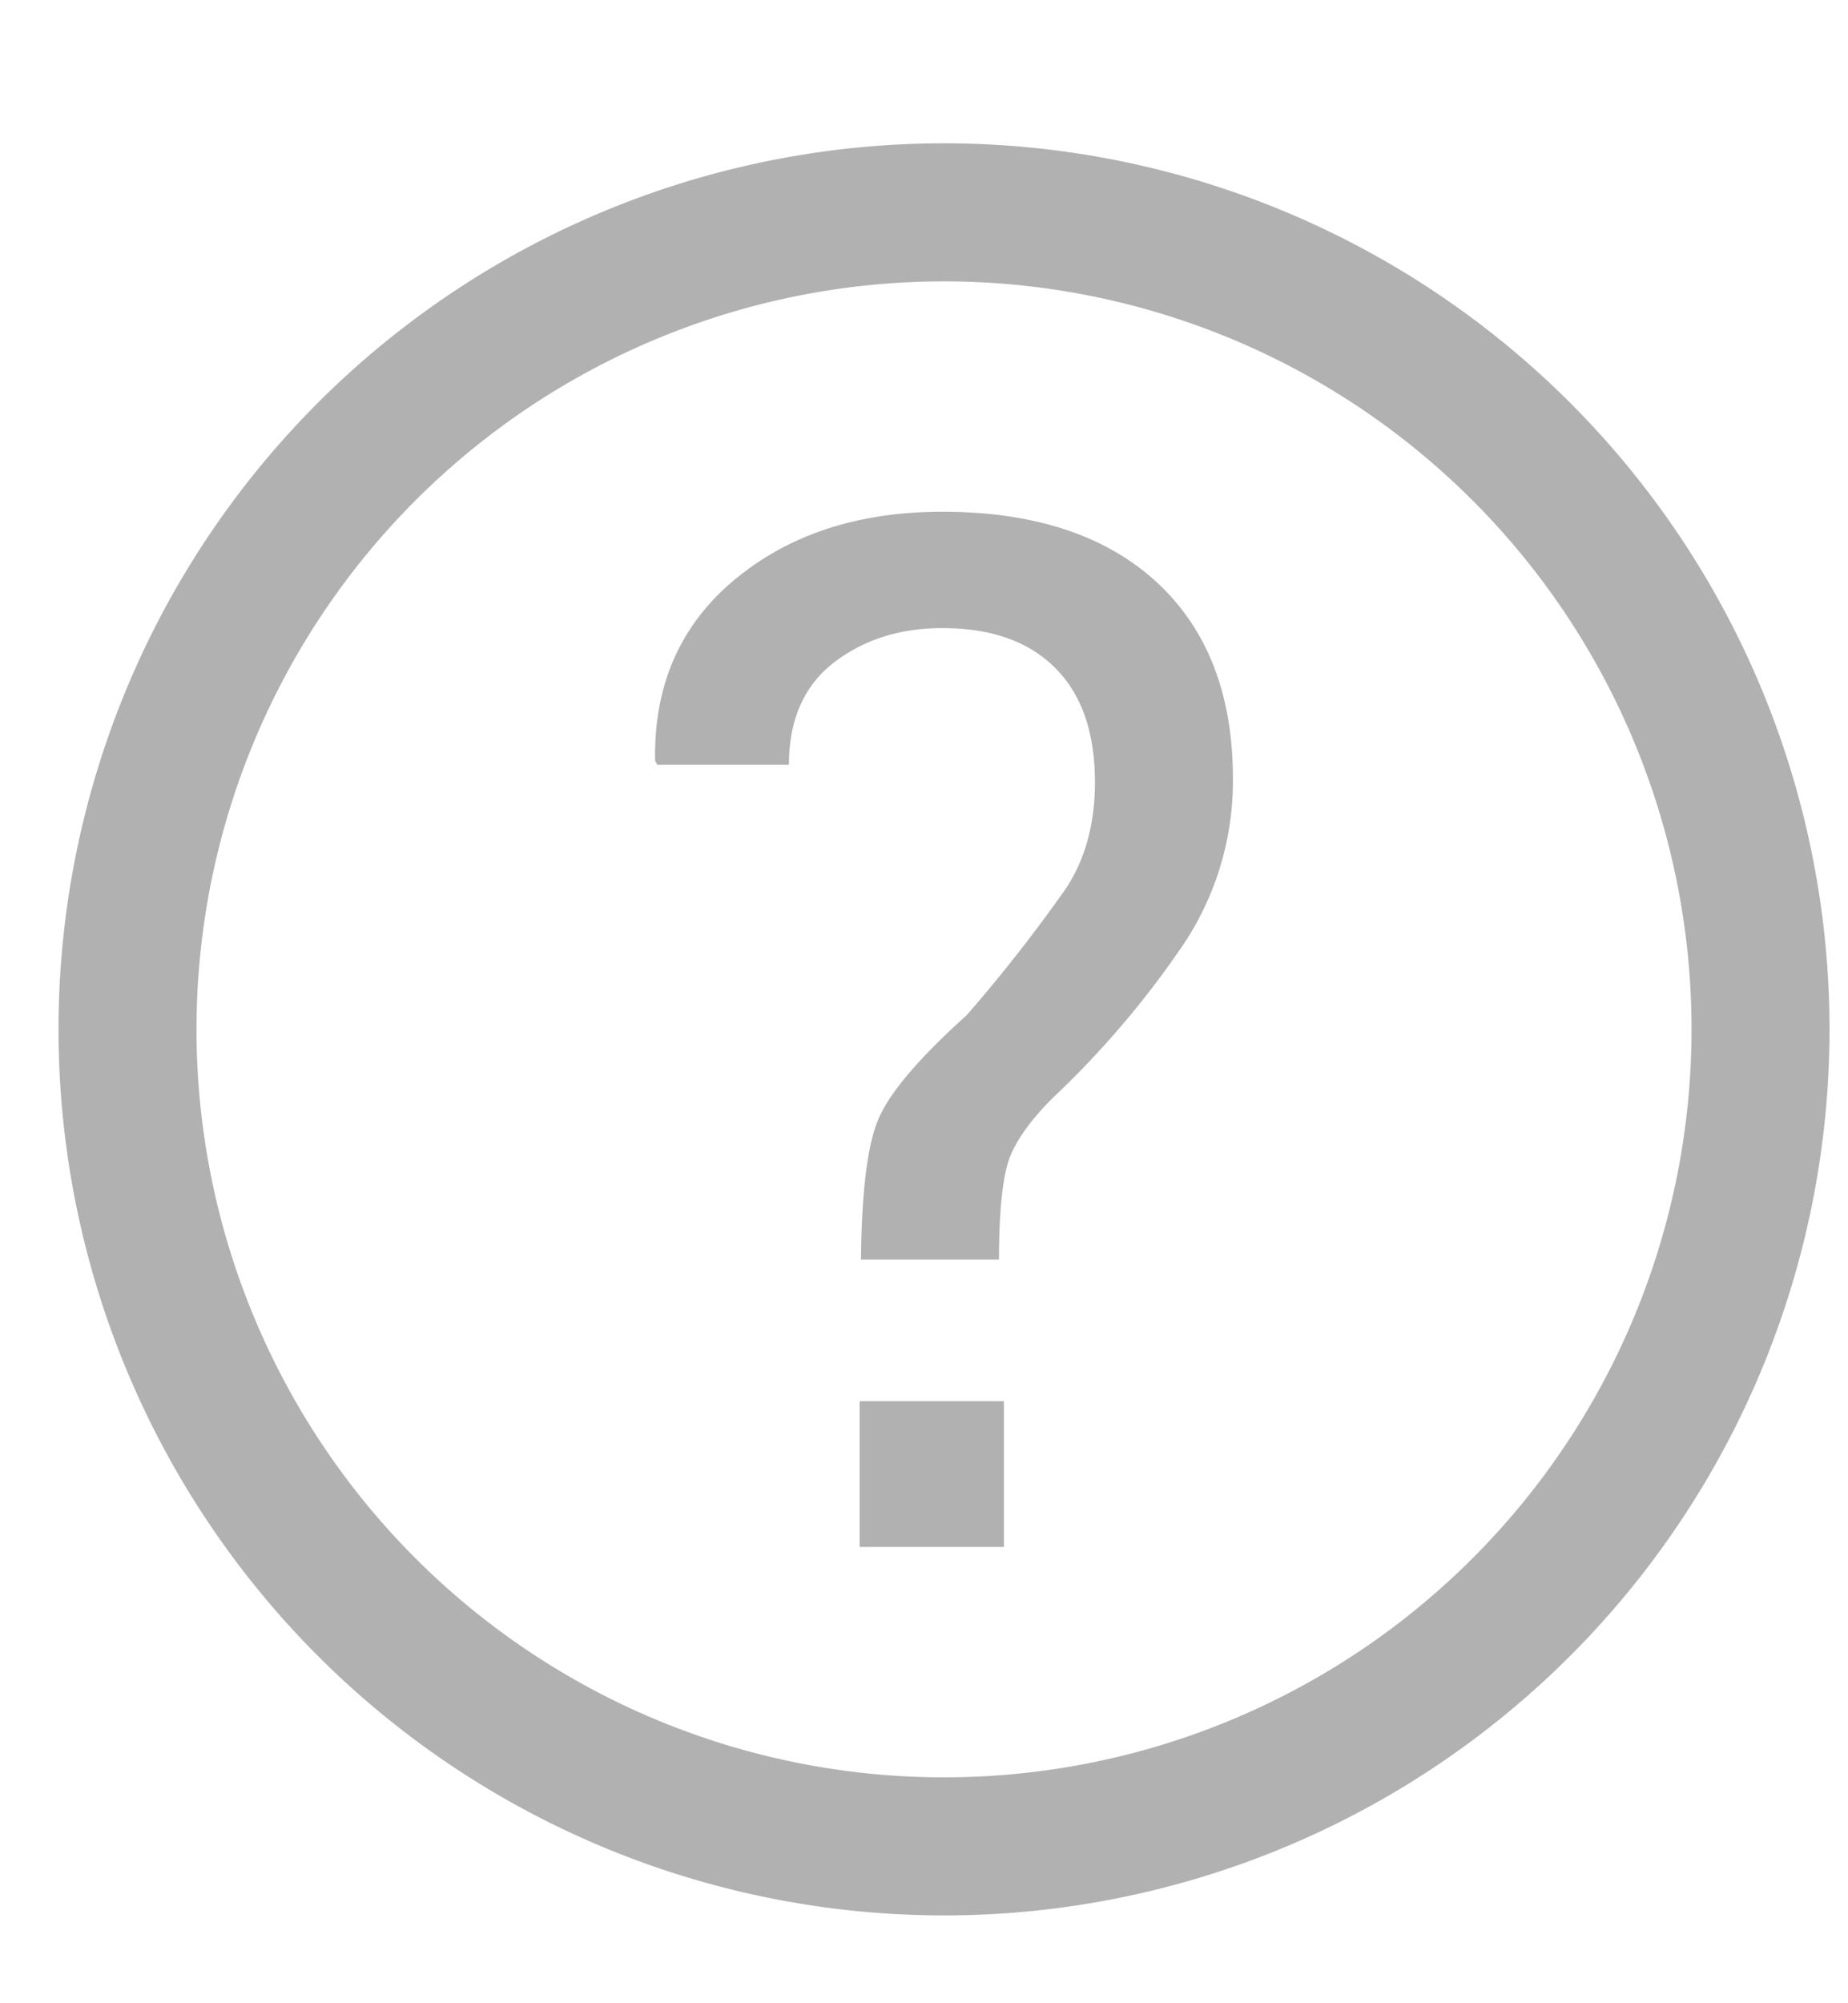 <svg xmlns="http://www.w3.org/2000/svg" width="12" height="13" viewBox="0 0 12 13">
    <g fill="#B1B1B1" fill-rule="nonzero">
        <path d="M6.13.93a5.75 5.75 0 1 1 0 11.5 5.75 5.75 0 0 1 0-11.5zm0 .896a4.854 4.854 0 1 0 0 9.708 4.854 4.854 0 0 0 0-9.708z"/>
        <path d="M6.487 8.174c0-.276.018-.479.053-.61.034-.13.134-.277.297-.44a5.99 5.99 0 0 0 .849-.997 1.91 1.91 0 0 0 .32-1.073c0-.546-.165-.971-.495-1.276-.331-.304-.795-.457-1.392-.457-.546 0-.995.147-1.349.441-.353.294-.525.686-.516 1.174l.014.027h.855c0-.291.097-.512.29-.662.195-.15.43-.225.706-.225.318 0 .563.087.734.26.172.172.257.42.257.74 0 .27-.063.501-.19.692a9.985 9.985 0 0 1-.642.819c-.31.279-.5.503-.573.673-.073.17-.11.474-.114.914h.896zm.032 1.865v-.946h-.937v.946h.937z"/>
    </g>
</svg>
